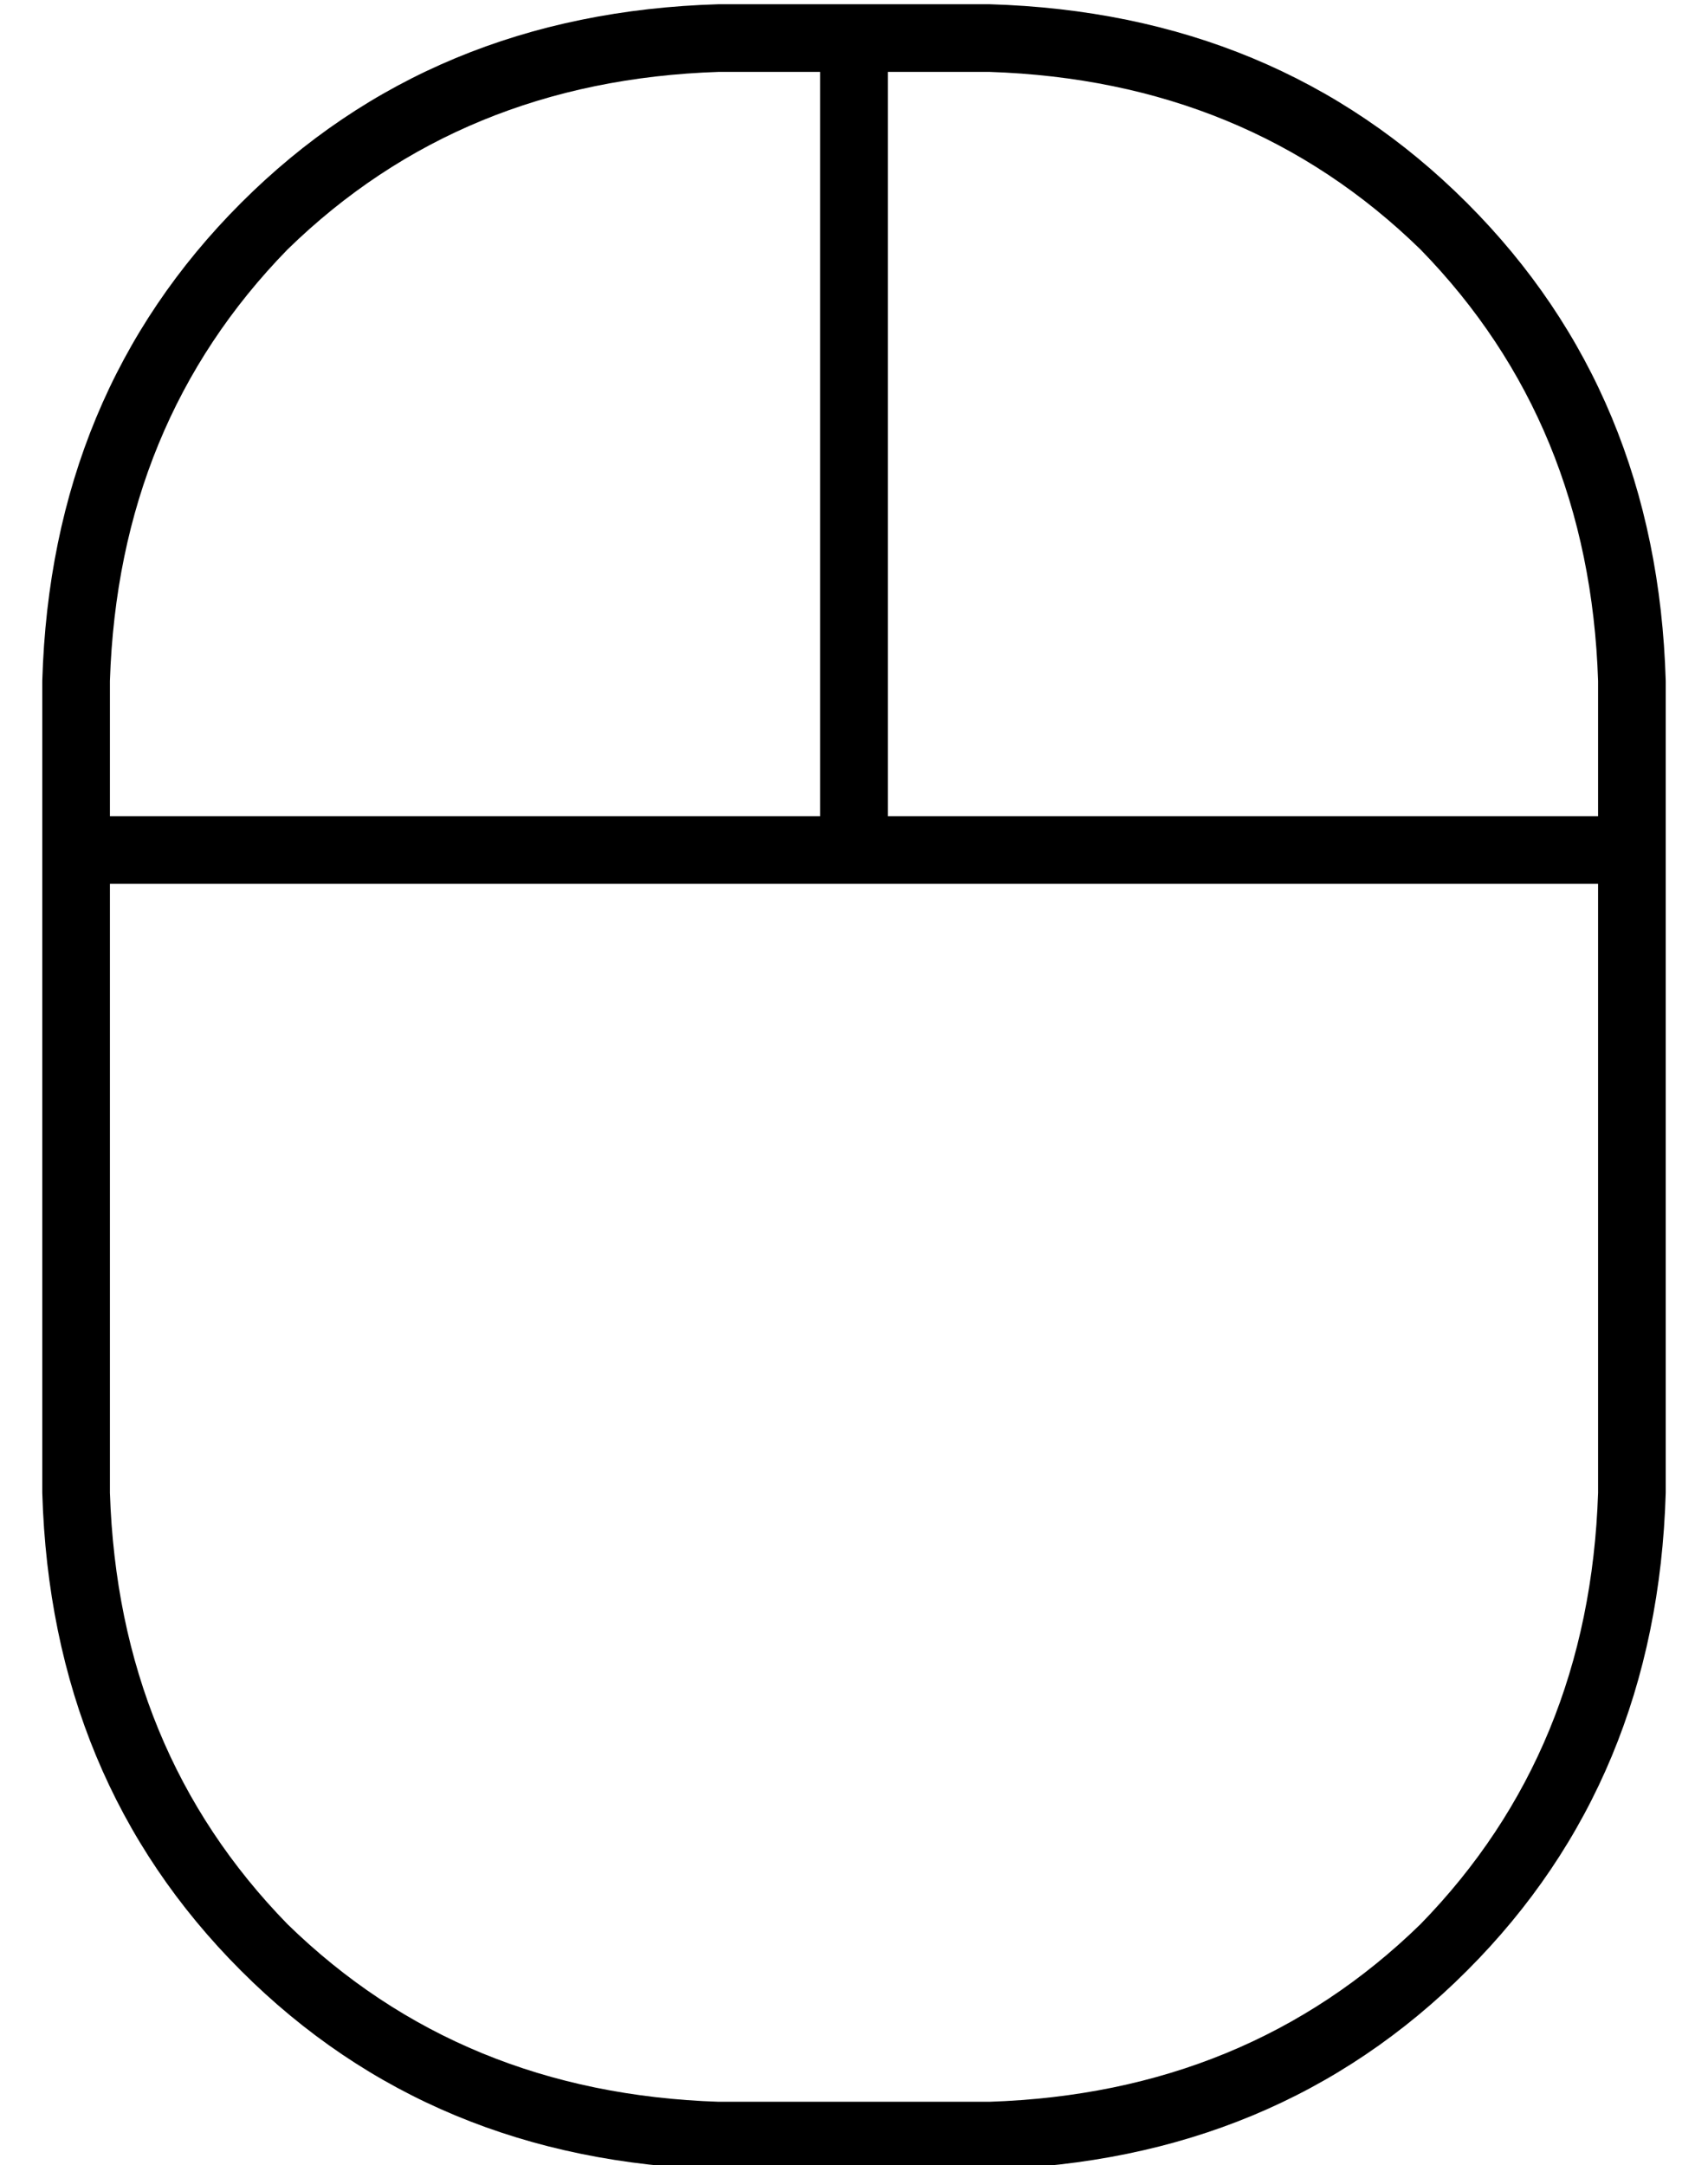 <?xml version="1.0" standalone="no"?>
<!DOCTYPE svg PUBLIC "-//W3C//DTD SVG 1.1//EN" "http://www.w3.org/Graphics/SVG/1.1/DTD/svg11.dtd" >
<svg xmlns="http://www.w3.org/2000/svg" xmlns:xlink="http://www.w3.org/1999/xlink" version="1.1" viewBox="-10 -40 404 512">
   <path fill="currentColor"
d="M16 153h168h-168h168v-176v0h-24v0q-61 2 -102 42q-40 41 -42 102v32v0zM184 -39h8h-8h40q68 2 113 47t47 113v32v0v8v0v8v0v144v0q-2 68 -47 113t-113 47h-64v0q-68 -2 -113 -47t-47 -113v-144v0v-8v0v-8v0v-32v0q2 -68 47 -113t113 -47h24v0zM16 169v144v-144v144
q2 61 42 102q41 40 102 42h64v0q61 -2 102 -42q40 -41 42 -102v-144v0h-176h-176zM368 153v-32v32v-32q-2 -61 -42 -102q-41 -40 -102 -42h-24v0v176v0h168v0z" />
</svg>
